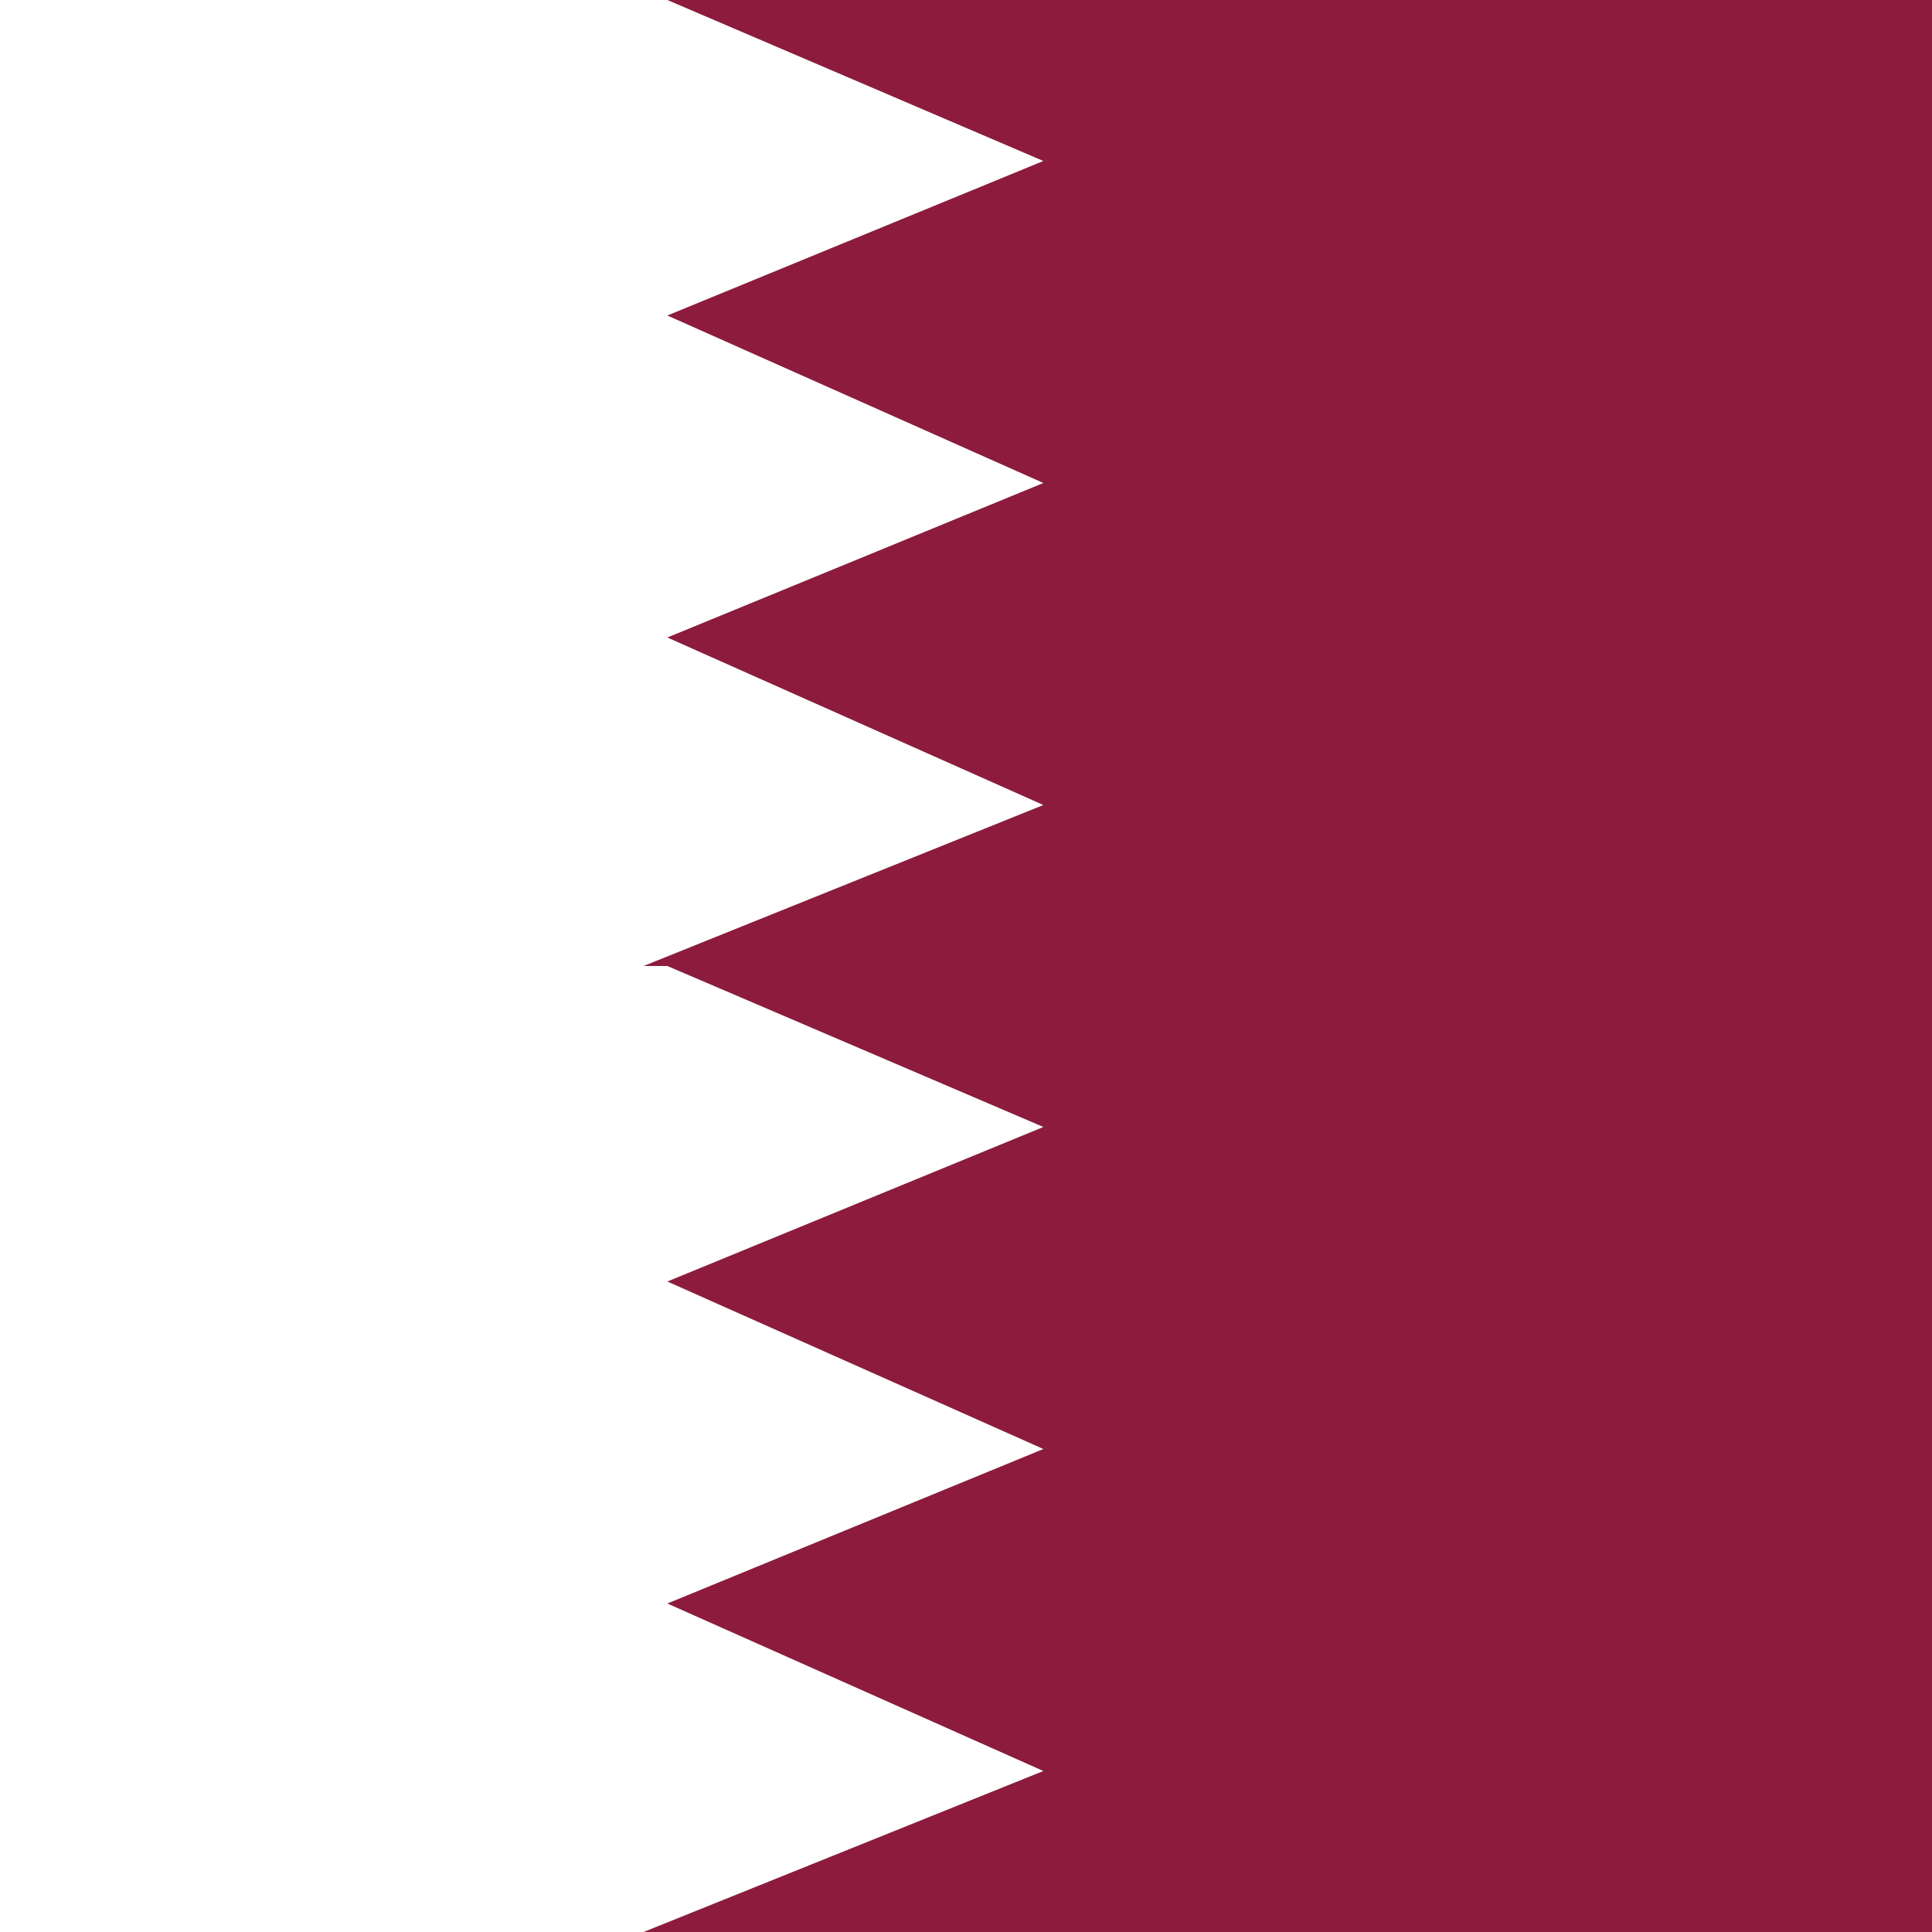 <?xml version="1.0" encoding="utf-8"?>
<!-- Generator: Adobe Illustrator 17.0.0, SVG Export Plug-In . SVG Version: 6.00 Build 0)  -->
<!DOCTYPE svg PUBLIC "-//W3C//DTD SVG 1.1//EN" "http://www.w3.org/Graphics/SVG/1.1/DTD/svg11.dtd">
<svg version="1.1" id="Layer_1" xmlns="http://www.w3.org/2000/svg" xmlns:xlink="http://www.w3.org/1999/xlink" x="0px" y="0px"
	 width="168px" height="168px" viewBox="0 0 168 168" enable-background="new 0 0 168 168" xml:space="preserve">
<polygon fill="#8D1B3D" points="58.03,0 90.728,13.999 58.03,27.435 90.728,42 58.03,55.435 90.728,70.001 55.96,84 58.03,84 
	90.728,97.999 58.03,111.435 90.728,126.001 58.03,139.435 90.728,154.001 55.96,168 168,168 168,84 168,0 "/>
</svg>
